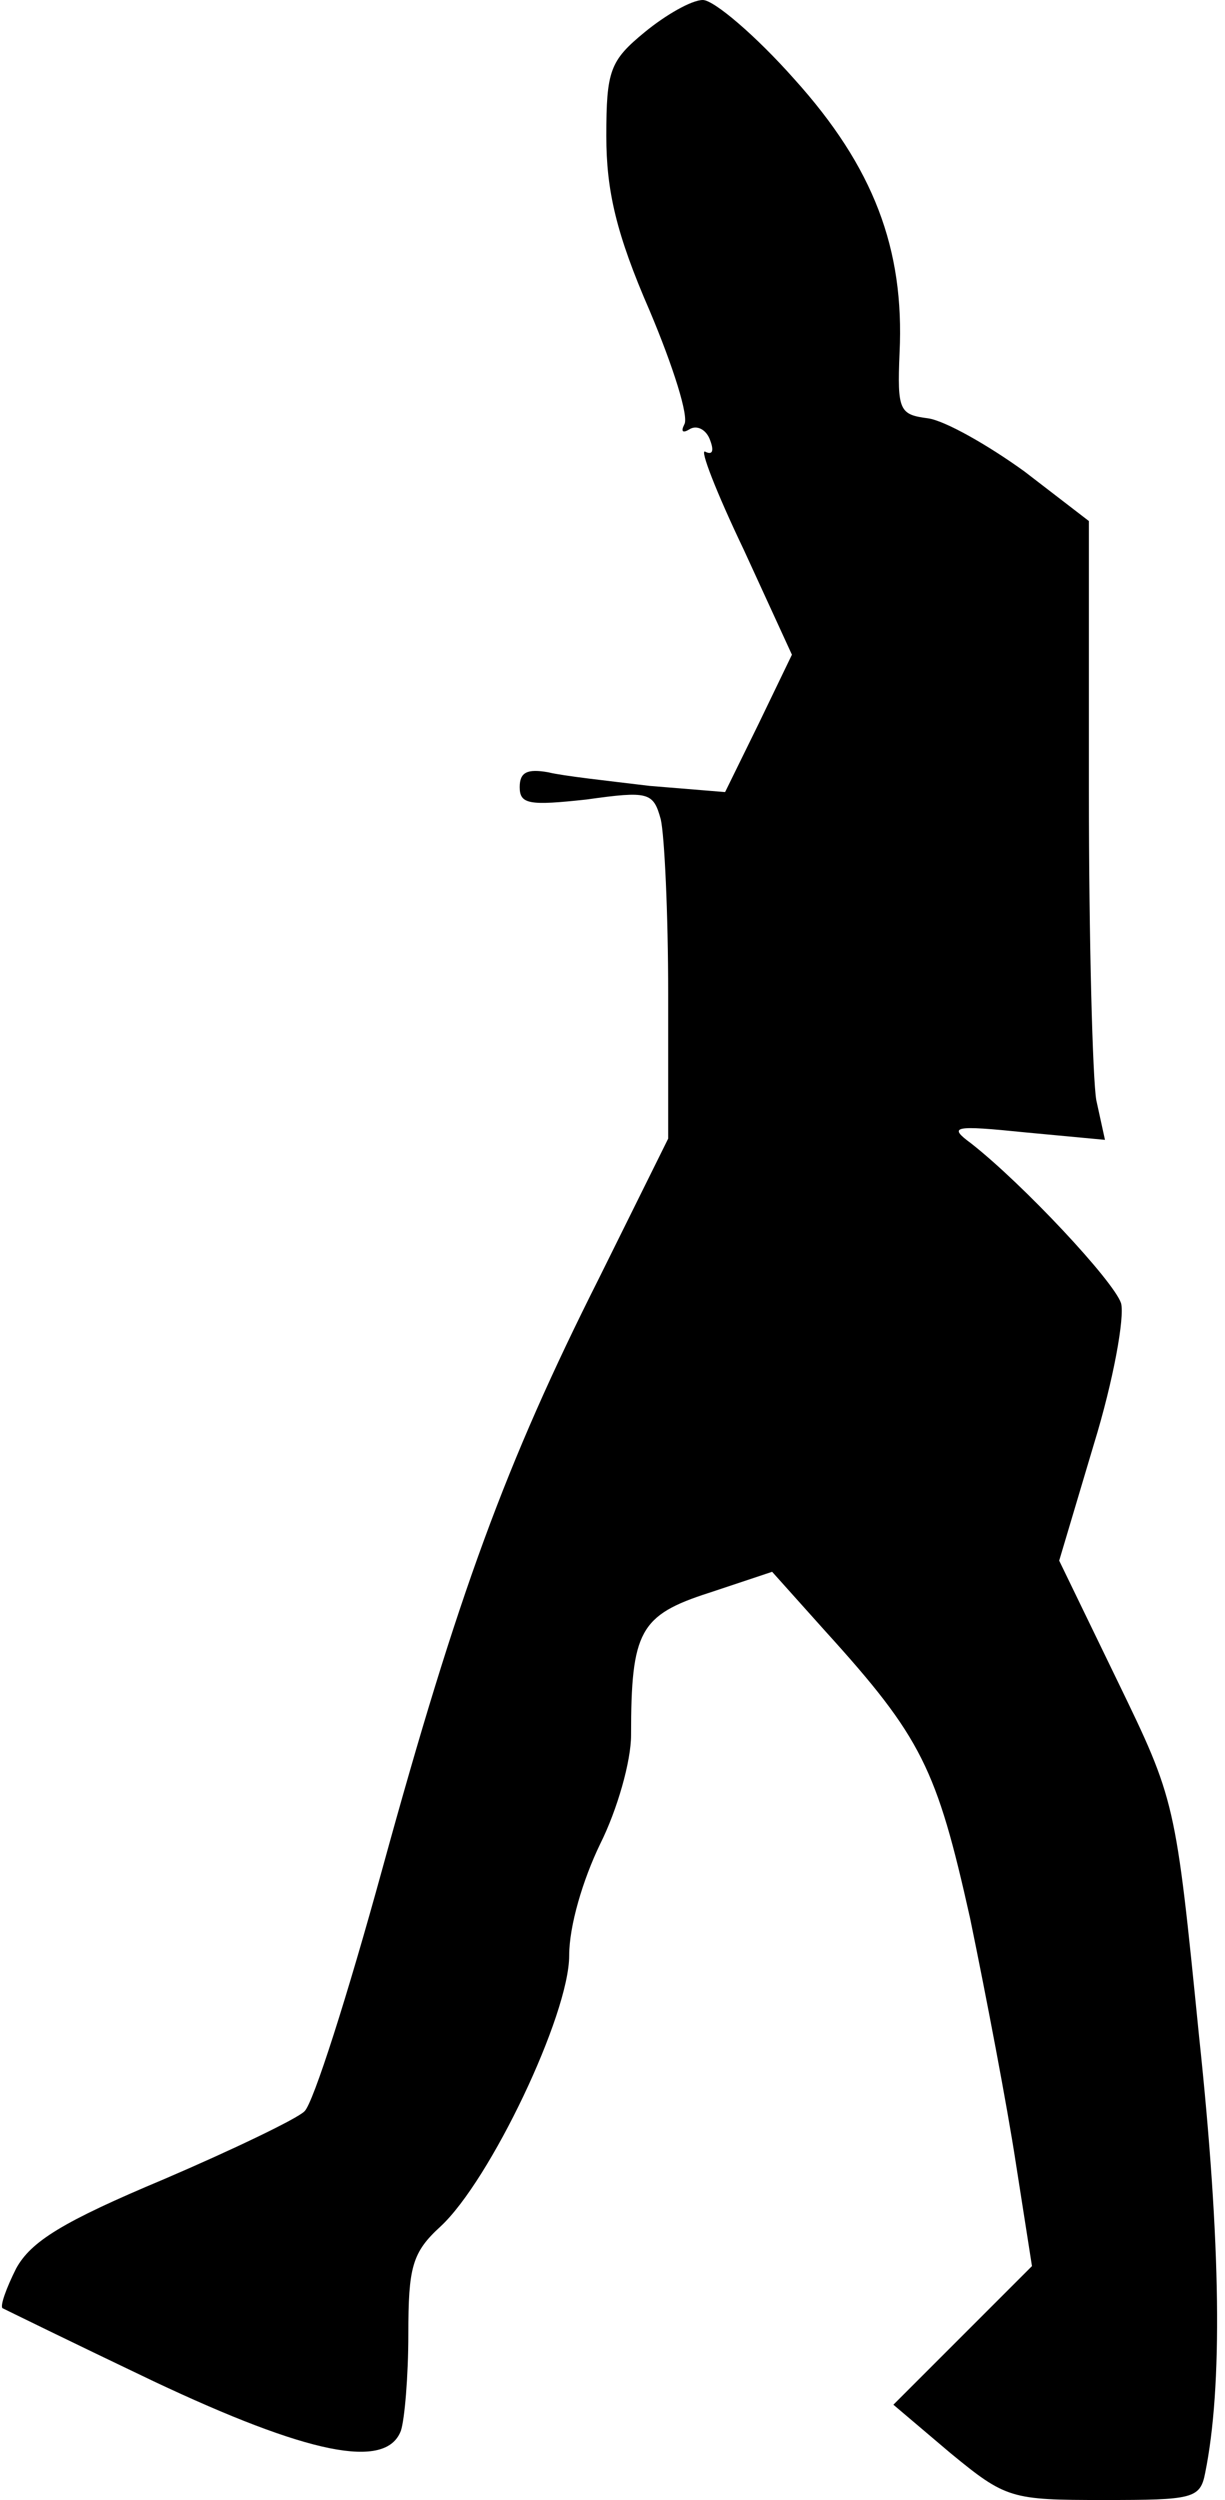 <?xml version="1.0" standalone="no"?>
<!DOCTYPE svg PUBLIC "-//W3C//DTD SVG 20010904//EN"
 "http://www.w3.org/TR/2001/REC-SVG-20010904/DTD/svg10.dtd">
<svg version="1.0" xmlns="http://www.w3.org/2000/svg"
 width="99pt" height="202pt" viewBox="0 0 99 202"
 preserveAspectRatio="xMidYMid meet">
<g transform="translate(0,202) scale(0.1,-0.1)"
fill="#000000" stroke="none">
<path fill="#000000" stroke="none" d="M521 1994 c-28 -23 -31 -31 -31 -84 0
-44 8 -79 35 -141 19 -45 32 -86 28 -92 -3 -6 -1 -7 4 -4 6 4 14 0 17 -9 3 -8
2 -12 -4 -9 -5 3 9 -33 31 -79 l39 -85 -27 -56 -27 -55 -61 5 c-33 4 -70 8
-82 11 -17 3 -23 0 -23 -12 0 -14 8 -15 54 -10 50 7 54 6 60 -16 3 -13 6 -76
6 -141 l0 -117 -56 -113 c-75 -149 -114 -255 -175 -477 -28 -102 -56 -190 -63
-196 -6 -6 -58 -31 -114 -55 -81 -34 -107 -50 -119 -72 -8 -16 -13 -30 -11
-32 2 -1 57 -28 122 -59 125 -59 188 -72 200 -40 3 9 6 44 6 78 0 54 3 66 26
87 40 37 104 171 104 219 0 24 11 61 25 90 14 28 25 67 25 88 0 84 7 97 63
115 l51 17 43 -48 c78 -86 90 -111 117 -232 13 -63 30 -152 37 -198 l13 -83
-56 -56 -56 -56 46 -39 c45 -37 49 -38 124 -38 72 0 78 1 82 22 14 69 13 184
-5 353 -19 190 -19 190 -66 287 l-47 97 28 94 c16 52 25 103 22 114 -6 18 -79
96 -121 129 -19 14 -15 15 44 9 l64 -6 -7 32 c-3 17 -6 130 -6 250 l0 218 -52
40 c-29 21 -64 41 -78 43 -23 3 -25 6 -23 53 4 84 -21 150 -85 221 -31 35 -65
64 -74 64 -9 0 -30 -12 -47 -26z"/>
</g>
</svg>
